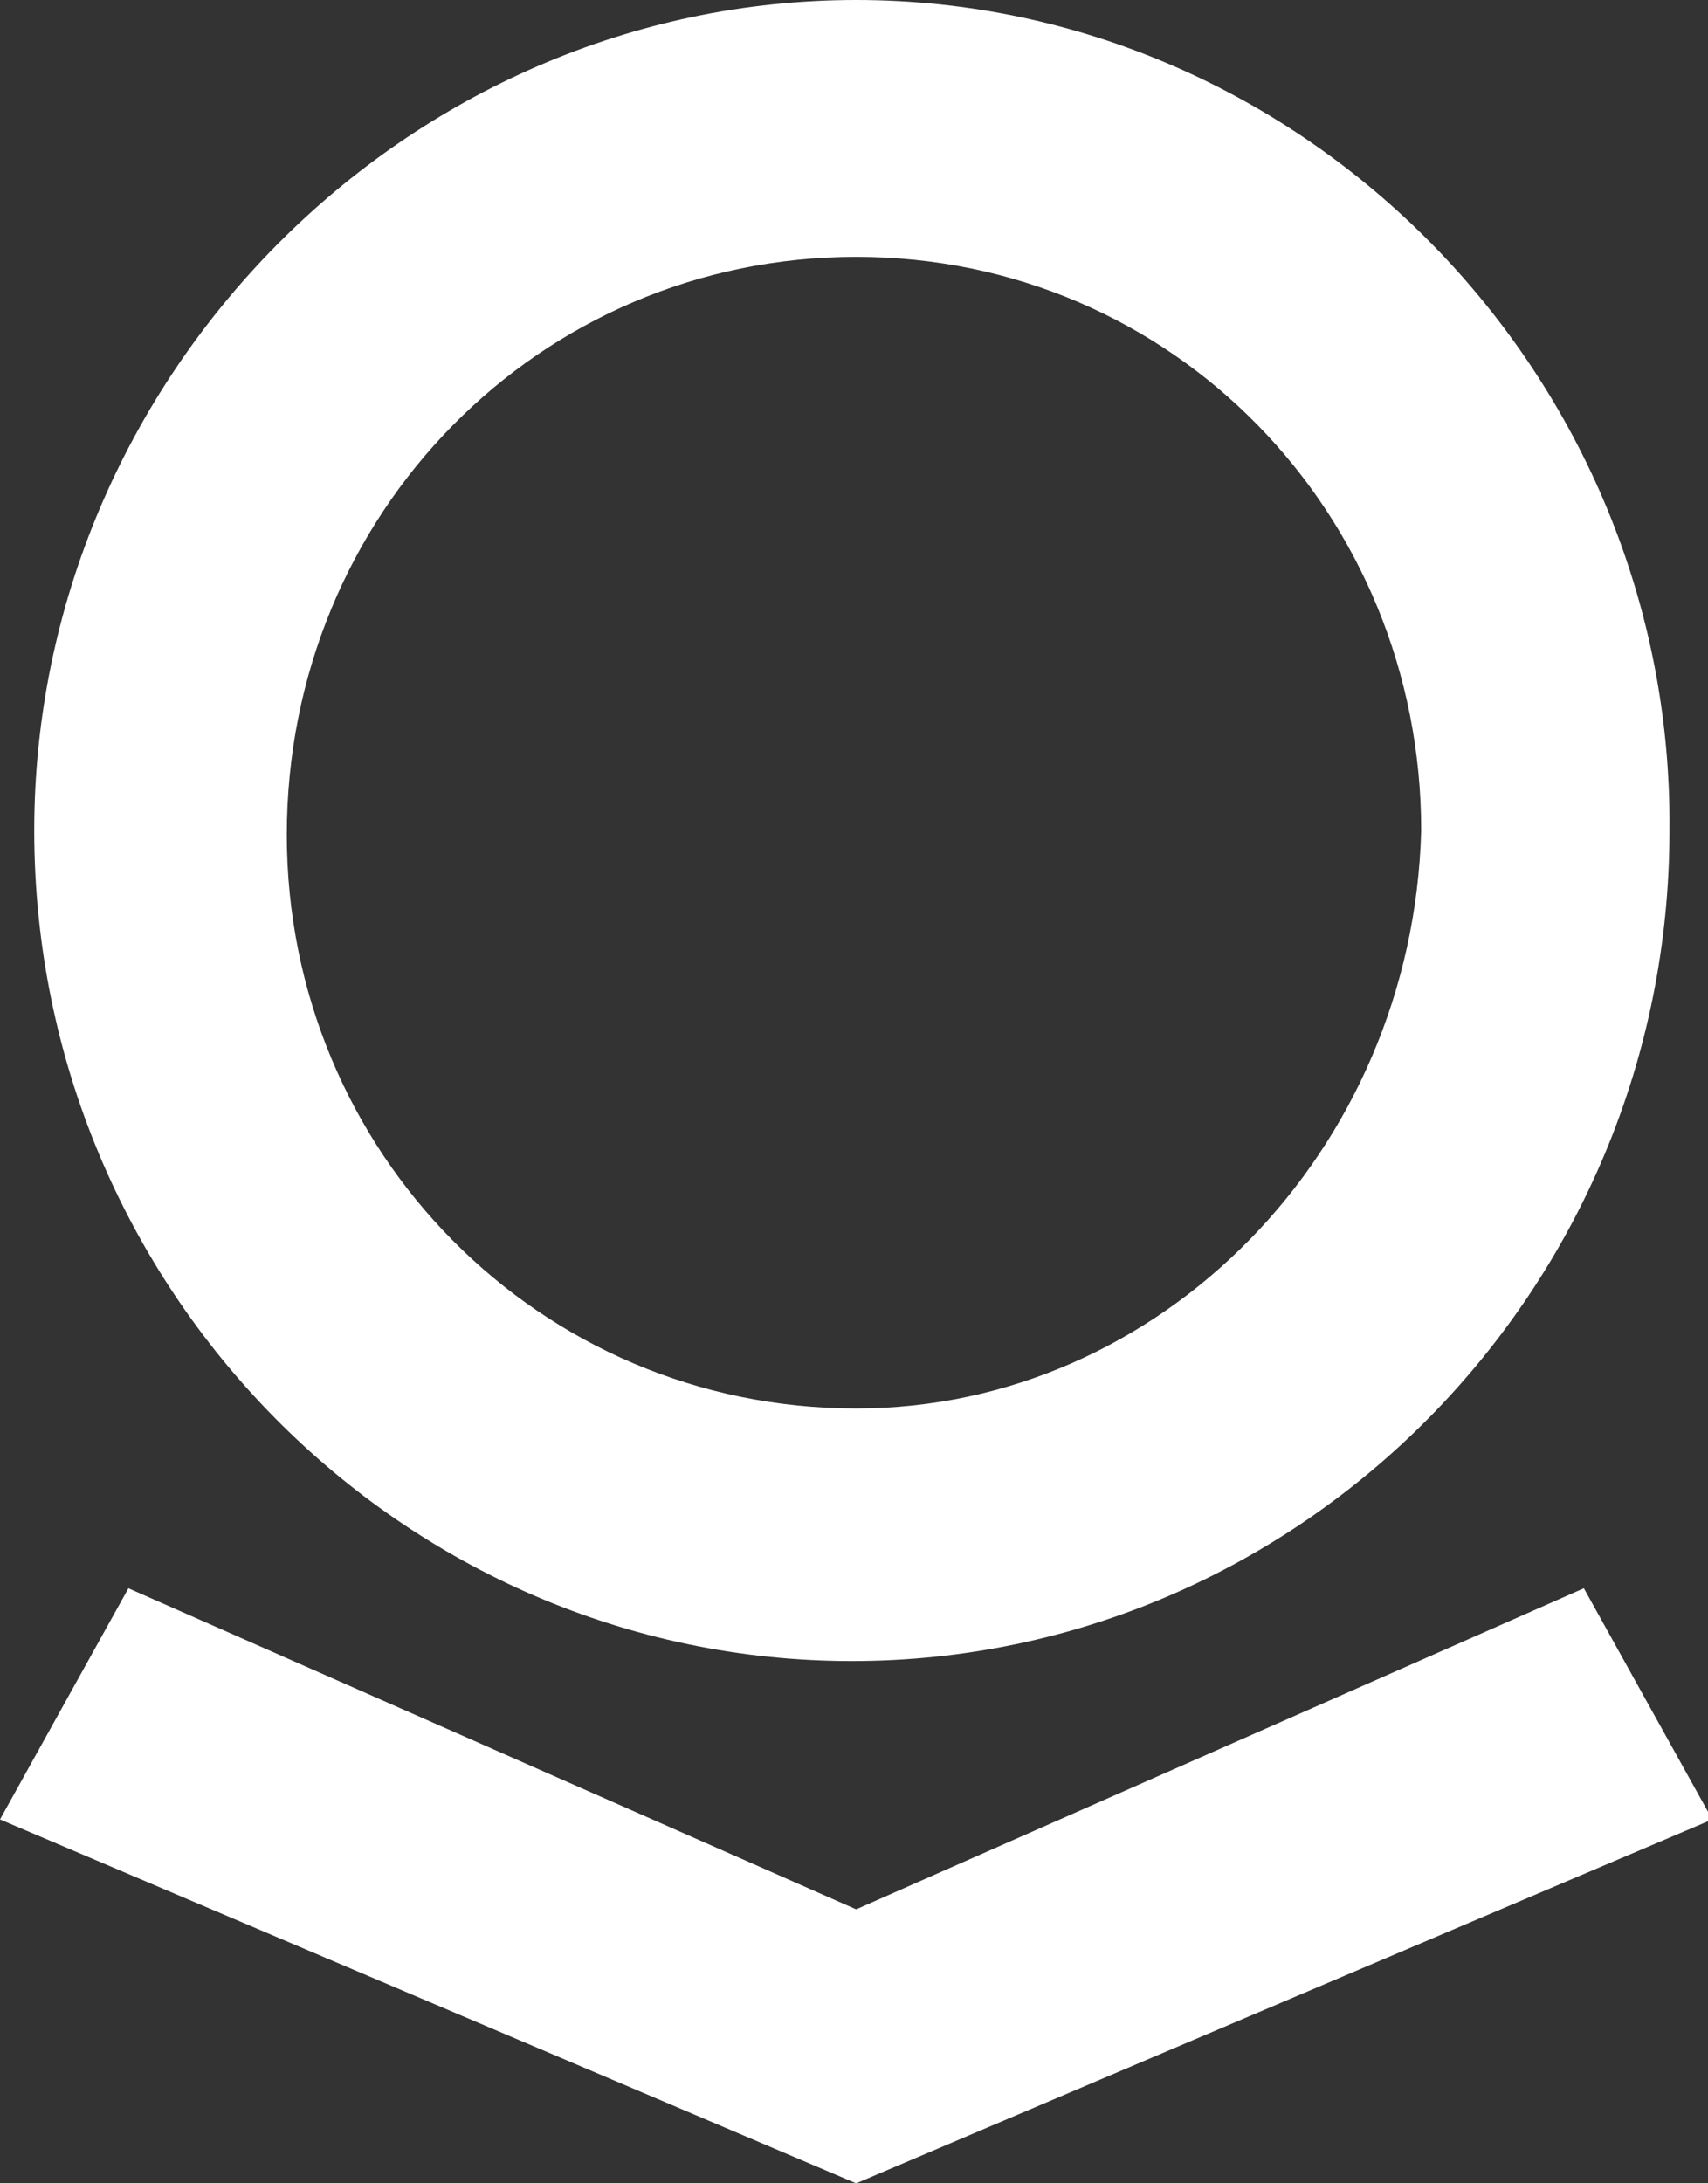 <svg version="1.1" id="Layer_1" xmlns:x="ns_extend;" xmlns:i="ns_ai;" xmlns:graph="ns_graphs;" xmlns="http://www.w3.org/2000/svg" xmlns:xlink="http://www.w3.org/1999/xlink" x="0px" y="0px" viewBox="0 0 39.9 51" style="enable-background:new 0 0 39.9 51;" xml:space="preserve">
 <rect x="0" y="0" width="39.9" height="51" fill="#333333" stroke="none"/>
 <style type="text/css">
  .st0{fill:#FFFFFF;}
 </style>
 <g>
  <path class="st0" d="M20,0C9.5,0,0.8,8.8,0.8,19.4c0,10.7,8.6,19.4,19.1,19.4c10.5,0,19.1-8.7,19.1-19.4C39.1,8.8,30.5,0,20,0L20,0
		z M20,32.9c-7.4,0-13.3-6-13.3-13.4C6.7,12,12.6,6,20,6c7.4,0,13.2,6,13.2,13.4C33,26.9,27.1,32.9,20,32.9L20,32.9z M37,37.1
		l-17,7.5l-17-7.5L0,42.5L20,51l20-8.5L37,37.1z M37,37.1">
  </path>
 </g>
</svg>